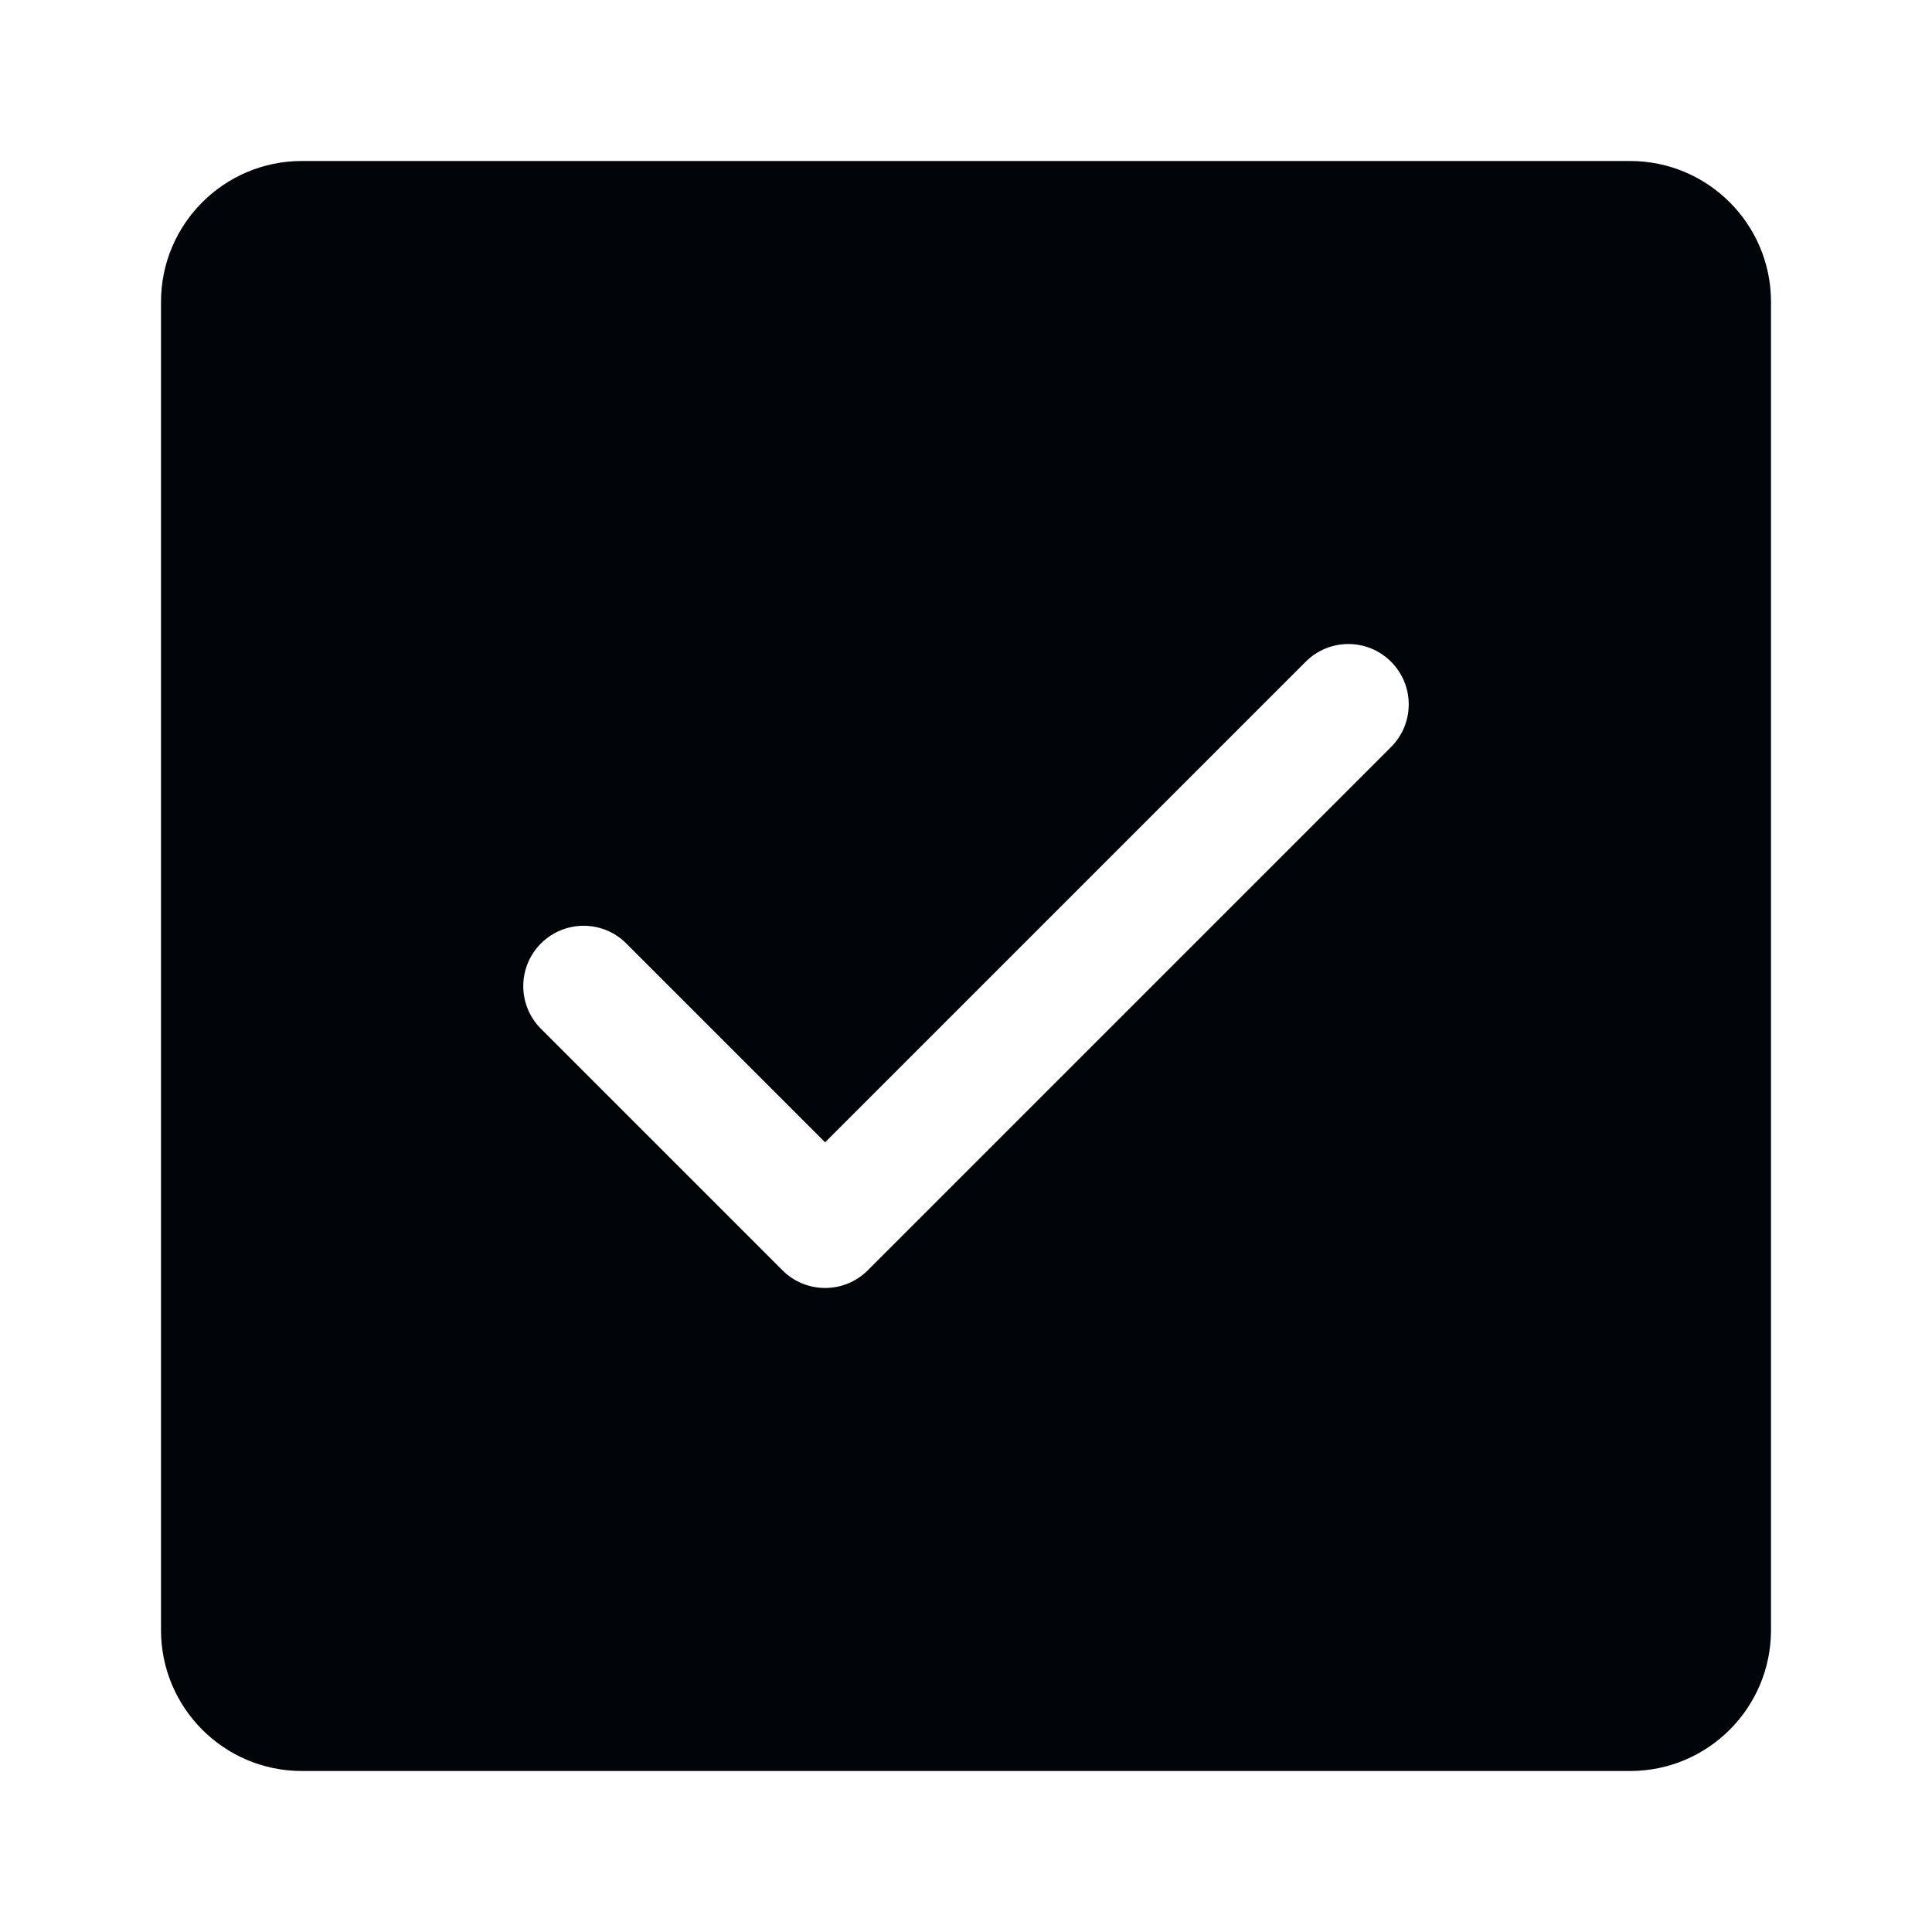 <svg width="24" height="24" viewBox="0 0 24 24" fill="none" xmlns="http://www.w3.org/2000/svg">
<path fill-rule="evenodd" clip-rule="evenodd" d="M20.25 2C21.216 2 22 2.784 22 3.75V20.25C22 21.216 21.216 22 20.25 22H3.75C2.784 22 2 21.216 2 20.25V3.75C2 2.784 2.784 2 3.75 2H20.25ZM17.28 8.22C16.987 7.927 16.513 7.927 16.22 8.22L10.25 14.19L7.78 11.72C7.487 11.427 7.013 11.427 6.72 11.72C6.427 12.013 6.427 12.487 6.72 12.78L9.72 15.78C10.013 16.073 10.487 16.073 10.78 15.78L17.28 9.28C17.573 8.987 17.573 8.513 17.28 8.22Z" fill="#010409"/>
</svg>
